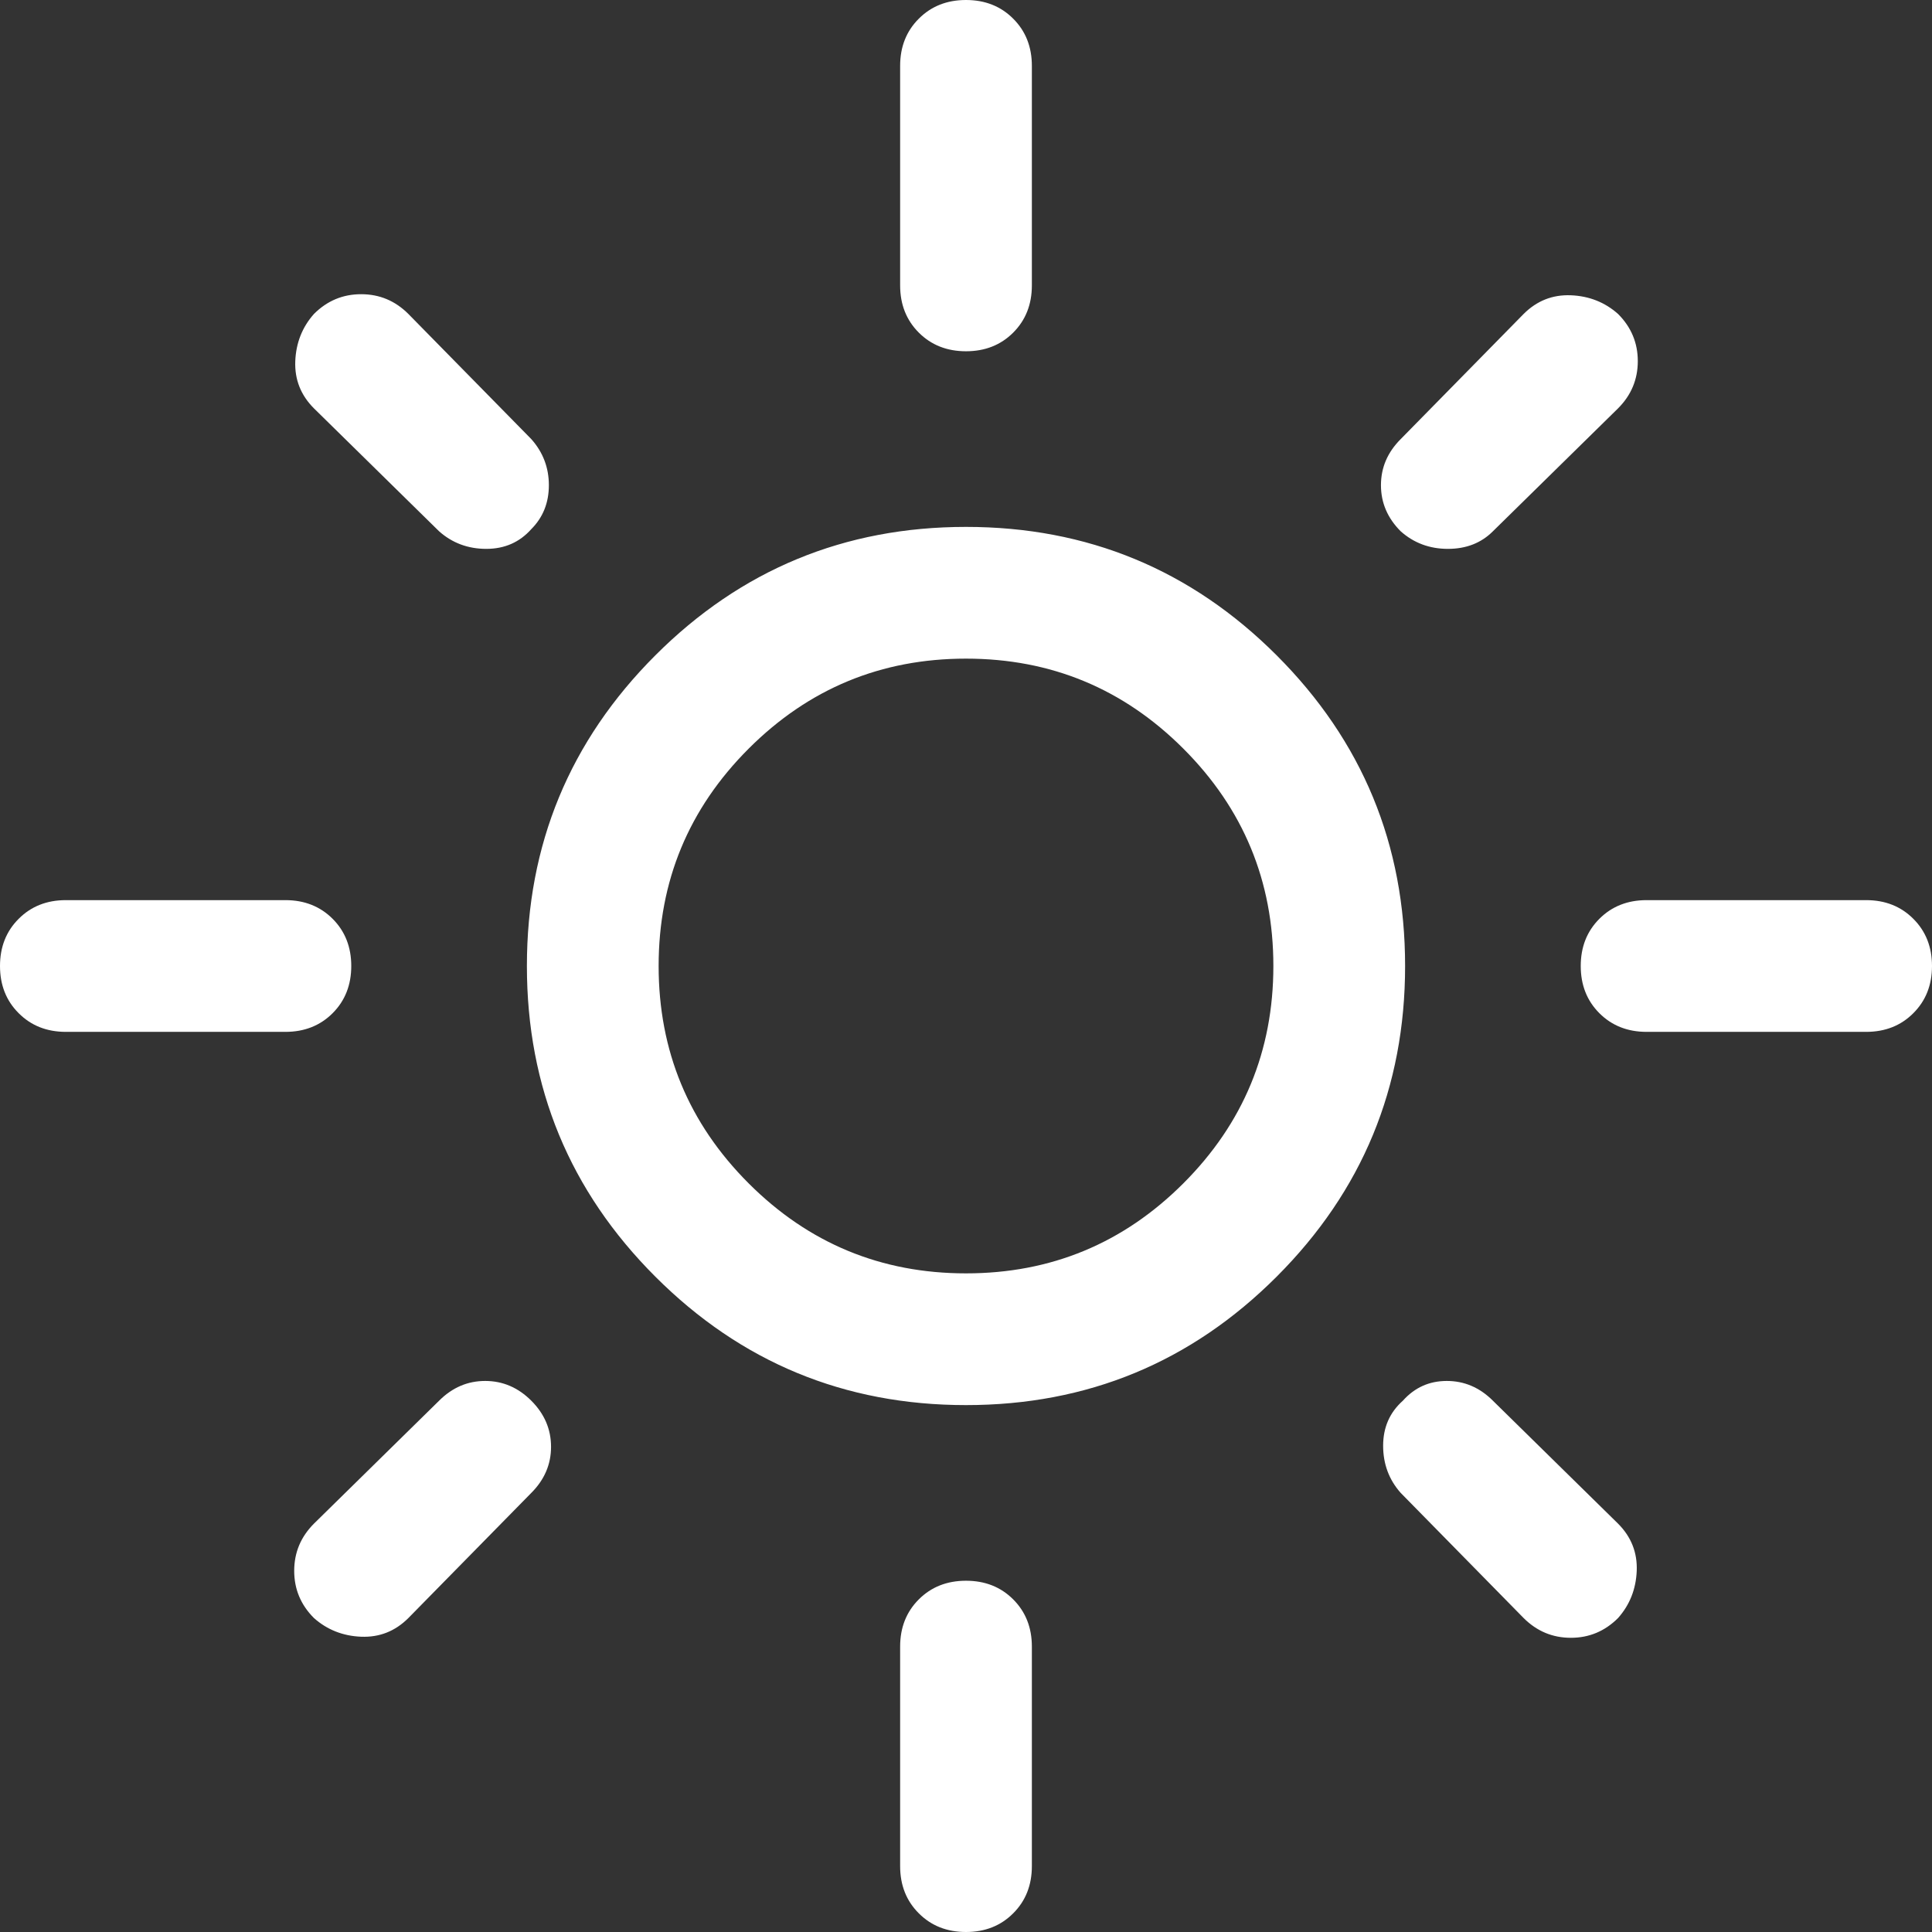 <svg width="54" height="54" viewBox="0 0 54 54" fill="none" xmlns="http://www.w3.org/2000/svg">
<rect x="0" y="0" width="54" height="54" fill="#333333" stroke="none"/>
<path d="M27 35.591C29.373 35.591 31.398 34.752 33.075 33.075C34.752 31.398 35.591 29.373 35.591 27C35.591 24.627 34.752 22.602 33.075 20.925C31.398 19.248 29.373 18.409 27 18.409C24.627 18.409 22.602 19.248 20.925 20.925C19.248 22.602 18.409 24.627 18.409 27C18.409 29.373 19.248 31.398 20.925 33.075C22.602 34.752 24.627 35.591 27 35.591ZM27 39.273C23.605 39.273 20.71 38.076 18.317 35.683C15.924 33.29 14.727 30.395 14.727 27C14.727 23.605 15.924 20.71 18.317 18.317C20.71 15.924 23.605 14.727 27 14.727C30.395 14.727 33.29 15.924 35.683 18.317C38.076 20.71 39.273 23.605 39.273 27C39.273 30.395 38.076 33.29 35.683 35.683C33.29 38.076 30.395 39.273 27 39.273ZM1.841 28.841C1.309 28.841 0.869 28.667 0.522 28.319C0.174 27.972 0 27.532 0 27C0 26.468 0.174 26.028 0.522 25.681C0.869 25.333 1.309 25.159 1.841 25.159H7.977C8.509 25.159 8.949 25.333 9.297 25.681C9.644 26.028 9.818 26.468 9.818 27C9.818 27.532 9.644 27.972 9.297 28.319C8.949 28.667 8.509 28.841 7.977 28.841H1.841ZM46.023 28.841C45.491 28.841 45.051 28.667 44.703 28.319C44.356 27.972 44.182 27.532 44.182 27C44.182 26.468 44.356 26.028 44.703 25.681C45.051 25.333 45.491 25.159 46.023 25.159H52.159C52.691 25.159 53.131 25.333 53.478 25.681C53.826 26.028 54 26.468 54 27C54 27.532 53.826 27.972 53.478 28.319C53.131 28.667 52.691 28.841 52.159 28.841H46.023ZM27 9.818C26.468 9.818 26.028 9.644 25.681 9.297C25.333 8.949 25.159 8.509 25.159 7.977V1.841C25.159 1.309 25.333 0.869 25.681 0.522C26.028 0.174 26.468 0 27 0C27.532 0 27.972 0.174 28.319 0.522C28.667 0.869 28.841 1.309 28.841 1.841V7.977C28.841 8.509 28.667 8.949 28.319 9.297C27.972 9.644 27.532 9.818 27 9.818ZM27 54C26.468 54 26.028 53.826 25.681 53.478C25.333 53.131 25.159 52.691 25.159 52.159V46.023C25.159 45.491 25.333 45.051 25.681 44.703C26.028 44.356 26.468 44.182 27 44.182C27.532 44.182 27.972 44.356 28.319 44.703C28.667 45.051 28.841 45.491 28.841 46.023V52.159C28.841 52.691 28.667 53.131 28.319 53.478C27.972 53.826 27.532 54 27 54ZM12.273 14.85L8.775 11.414C8.407 11.046 8.233 10.606 8.253 10.094C8.274 9.583 8.448 9.143 8.775 8.775C9.143 8.407 9.583 8.223 10.094 8.223C10.606 8.223 11.046 8.407 11.414 8.775L14.85 12.273C15.177 12.641 15.341 13.07 15.341 13.561C15.341 14.052 15.177 14.461 14.85 14.789C14.523 15.157 14.103 15.341 13.592 15.341C13.081 15.341 12.641 15.177 12.273 14.85ZM42.586 45.225L39.15 41.727C38.823 41.359 38.659 40.919 38.659 40.408C38.659 39.897 38.843 39.477 39.211 39.15C39.539 38.782 39.948 38.598 40.439 38.598C40.929 38.598 41.359 38.782 41.727 39.15L45.225 42.586C45.593 42.955 45.767 43.394 45.747 43.906C45.726 44.417 45.552 44.857 45.225 45.225C44.857 45.593 44.417 45.777 43.906 45.777C43.394 45.777 42.955 45.593 42.586 45.225ZM39.15 14.85C38.782 14.482 38.598 14.052 38.598 13.561C38.598 13.07 38.782 12.641 39.15 12.273L42.586 8.775C42.955 8.407 43.394 8.233 43.906 8.253C44.417 8.274 44.857 8.448 45.225 8.775C45.593 9.143 45.777 9.583 45.777 10.094C45.777 10.606 45.593 11.046 45.225 11.414L41.727 14.85C41.4 15.177 40.981 15.341 40.469 15.341C39.958 15.341 39.518 15.177 39.15 14.85ZM8.775 45.225C8.407 44.857 8.223 44.417 8.223 43.906C8.223 43.394 8.407 42.955 8.775 42.586L12.273 39.15C12.641 38.782 13.07 38.598 13.561 38.598C14.052 38.598 14.482 38.782 14.85 39.15C15.218 39.518 15.402 39.948 15.402 40.439C15.402 40.929 15.218 41.359 14.85 41.727L11.414 45.225C11.046 45.593 10.606 45.767 10.094 45.747C9.583 45.726 9.143 45.552 8.775 45.225Z" fill="white"/>
</svg>
